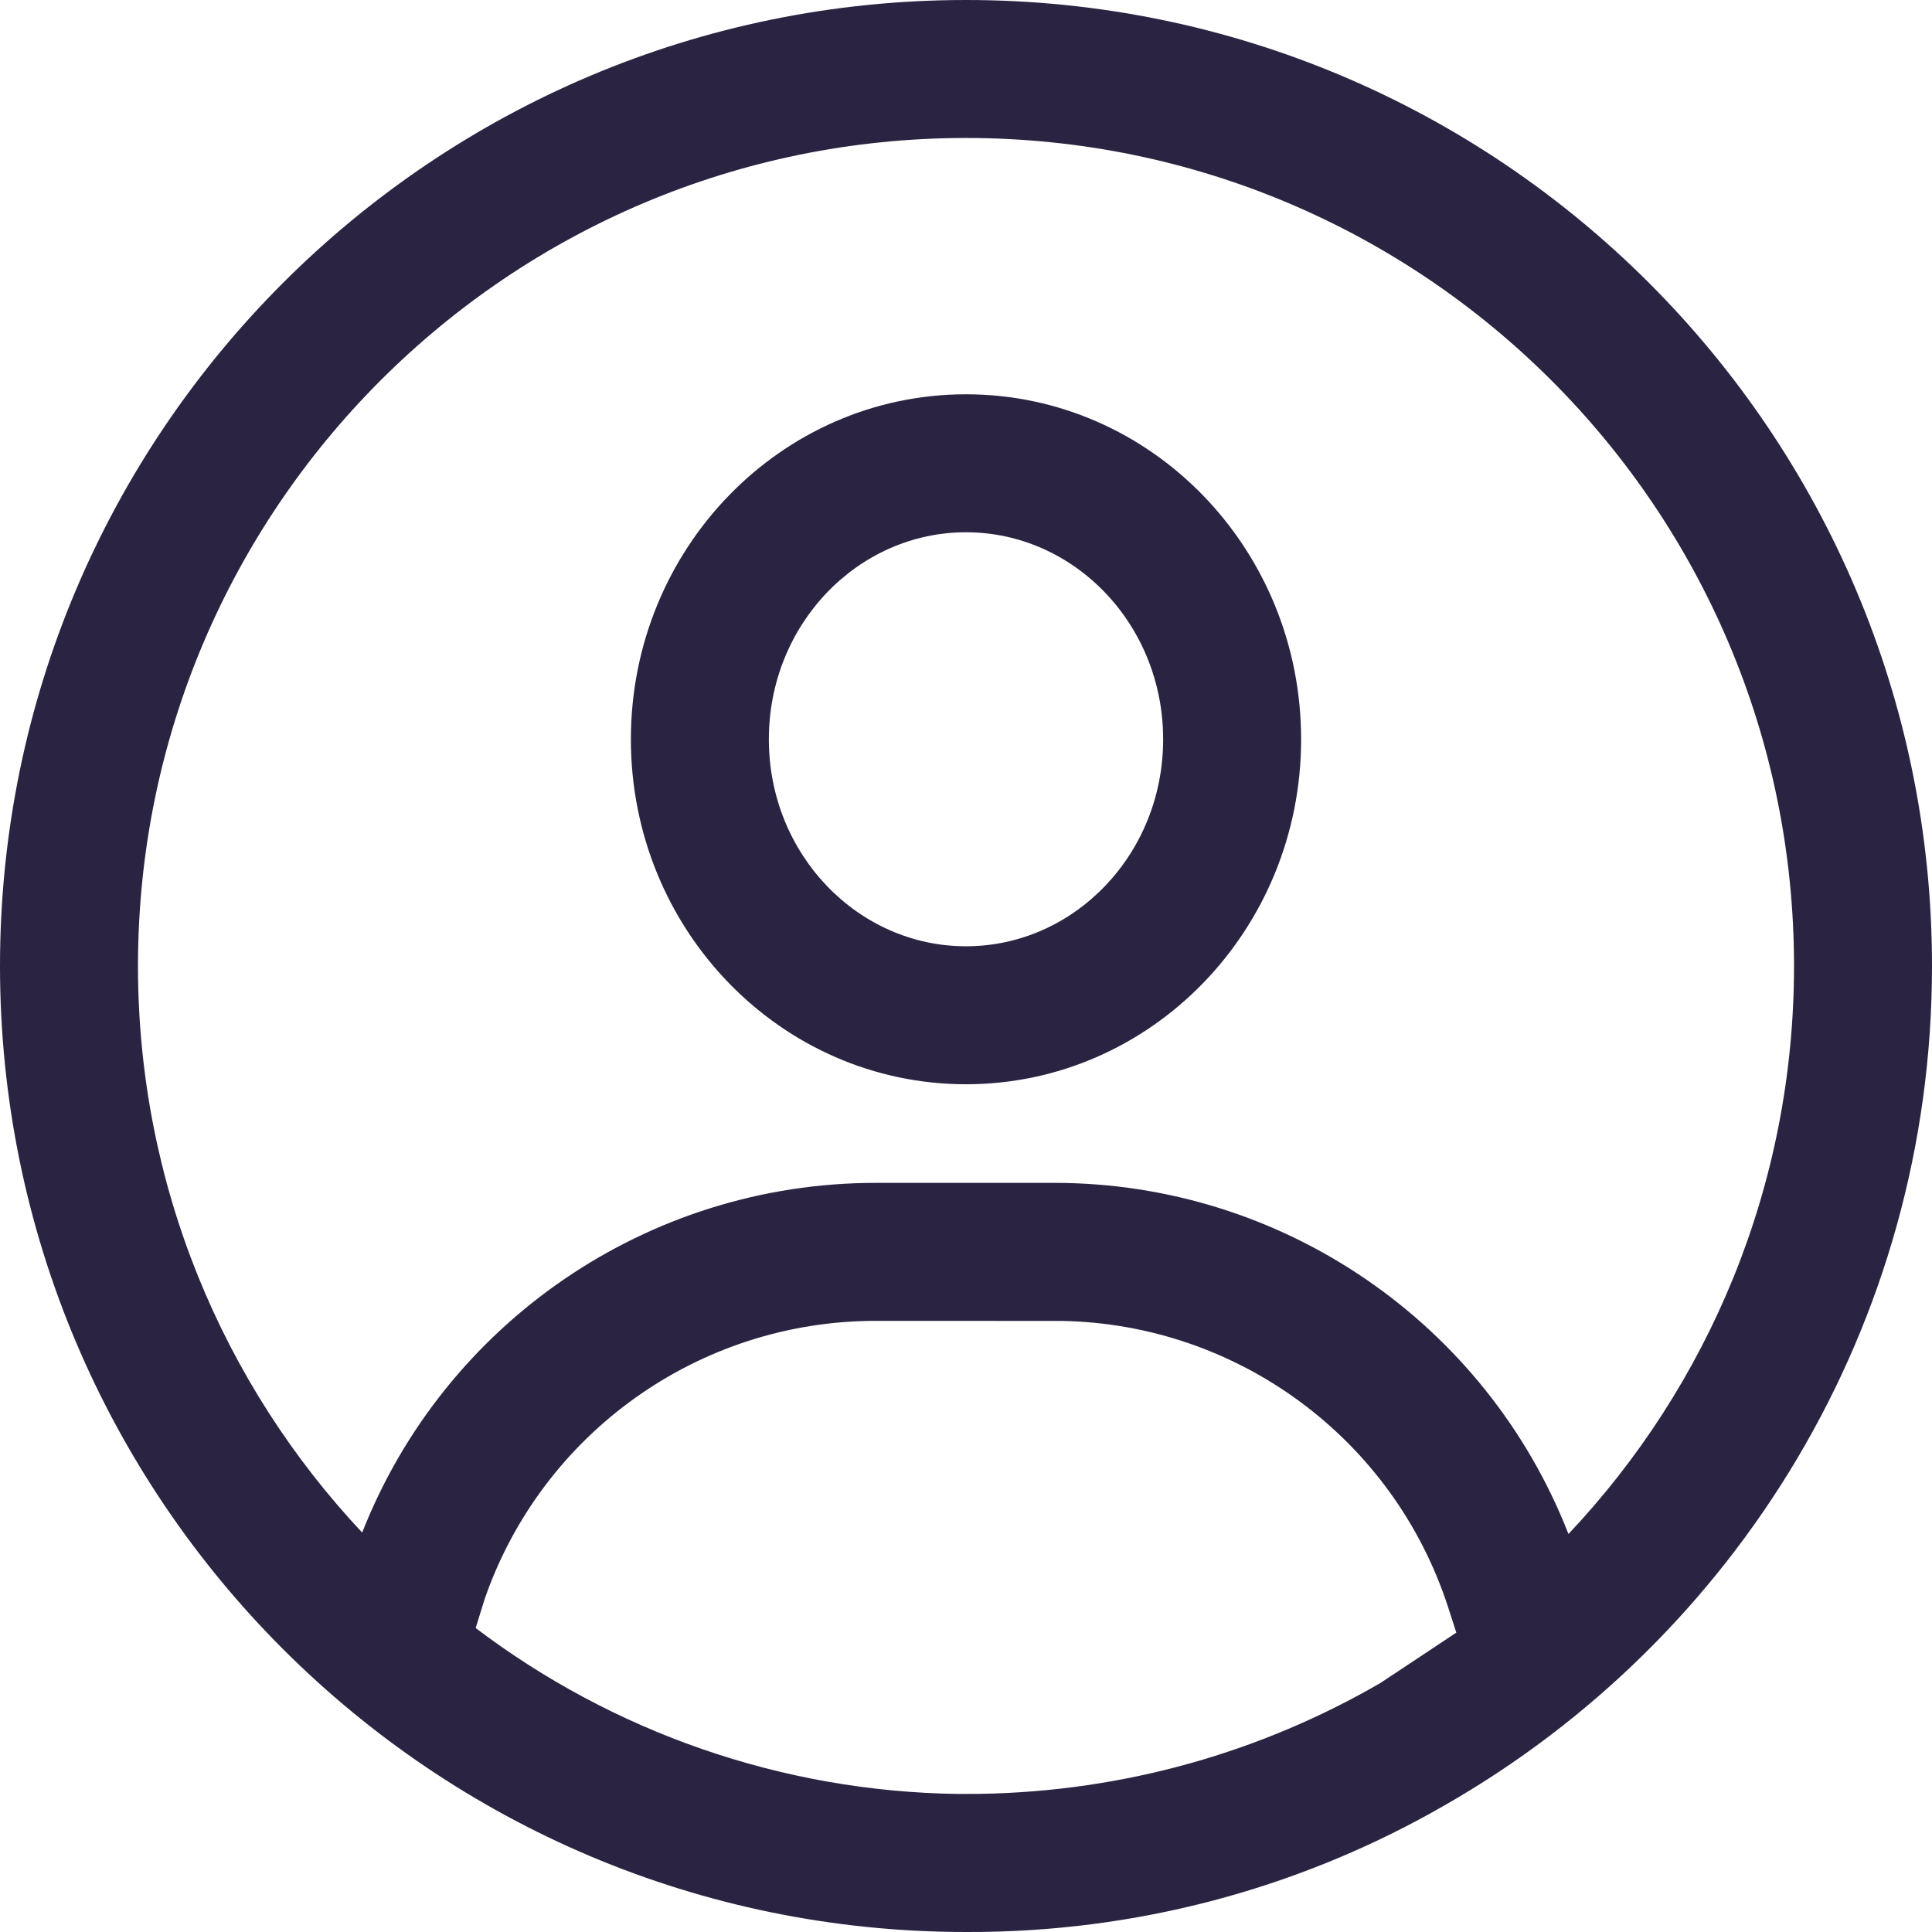 <svg width="24" height="24" viewBox="0 0 24 24" fill="none" xmlns="http://www.w3.org/2000/svg">
<g clip-path="url(#clip0_4444_906)">
<path d="M12 4.898C14.299 4.898 16.163 6.817 16.163 9.184C16.163 11.551 14.299 13.469 12 13.469C9.701 13.469 7.837 11.551 7.837 9.184C7.837 6.817 9.701 4.898 12 4.898ZM12 6.612C10.659 6.612 9.551 7.753 9.551 9.184C9.551 10.615 10.659 11.755 12 11.755C13.341 11.755 14.449 10.615 14.449 9.184C14.449 7.753 13.341 6.612 12 6.612Z" fill="#2B2342"/>
<path d="M12 0C18.627 0 24 5.373 24 12C24 16.465 21.562 20.36 17.944 22.427C16.252 23.401 14.296 23.97 12.21 23.999L12 24C5.373 24 0 18.627 0 12C0 5.373 5.373 0 12 0ZM10.879 16.408C8.685 16.408 6.736 17.799 6.02 19.865L5.909 20.224C7.61 21.513 9.705 22.255 11.9 22.285L12.17 22.284C13.981 22.255 15.678 21.758 17.146 20.908L18.091 20.281L17.986 19.956C17.305 17.87 15.378 16.449 13.192 16.409L10.879 16.408ZM12 1.714C6.319 1.714 1.714 6.319 1.714 12C1.714 14.723 2.772 17.198 4.499 19.038C5.525 16.43 8.049 14.694 10.879 14.694H13.097C15.933 14.694 18.462 16.438 19.484 19.056C21.221 17.215 22.286 14.732 22.286 12C22.286 6.319 17.681 1.714 12 1.714Z" fill="#2B2342"/>
</g>
<defs>
<clipPath id="clip0_4444_906">
<rect width="24" height="24" fill="white"/>
</clipPath>
</defs>
</svg>
